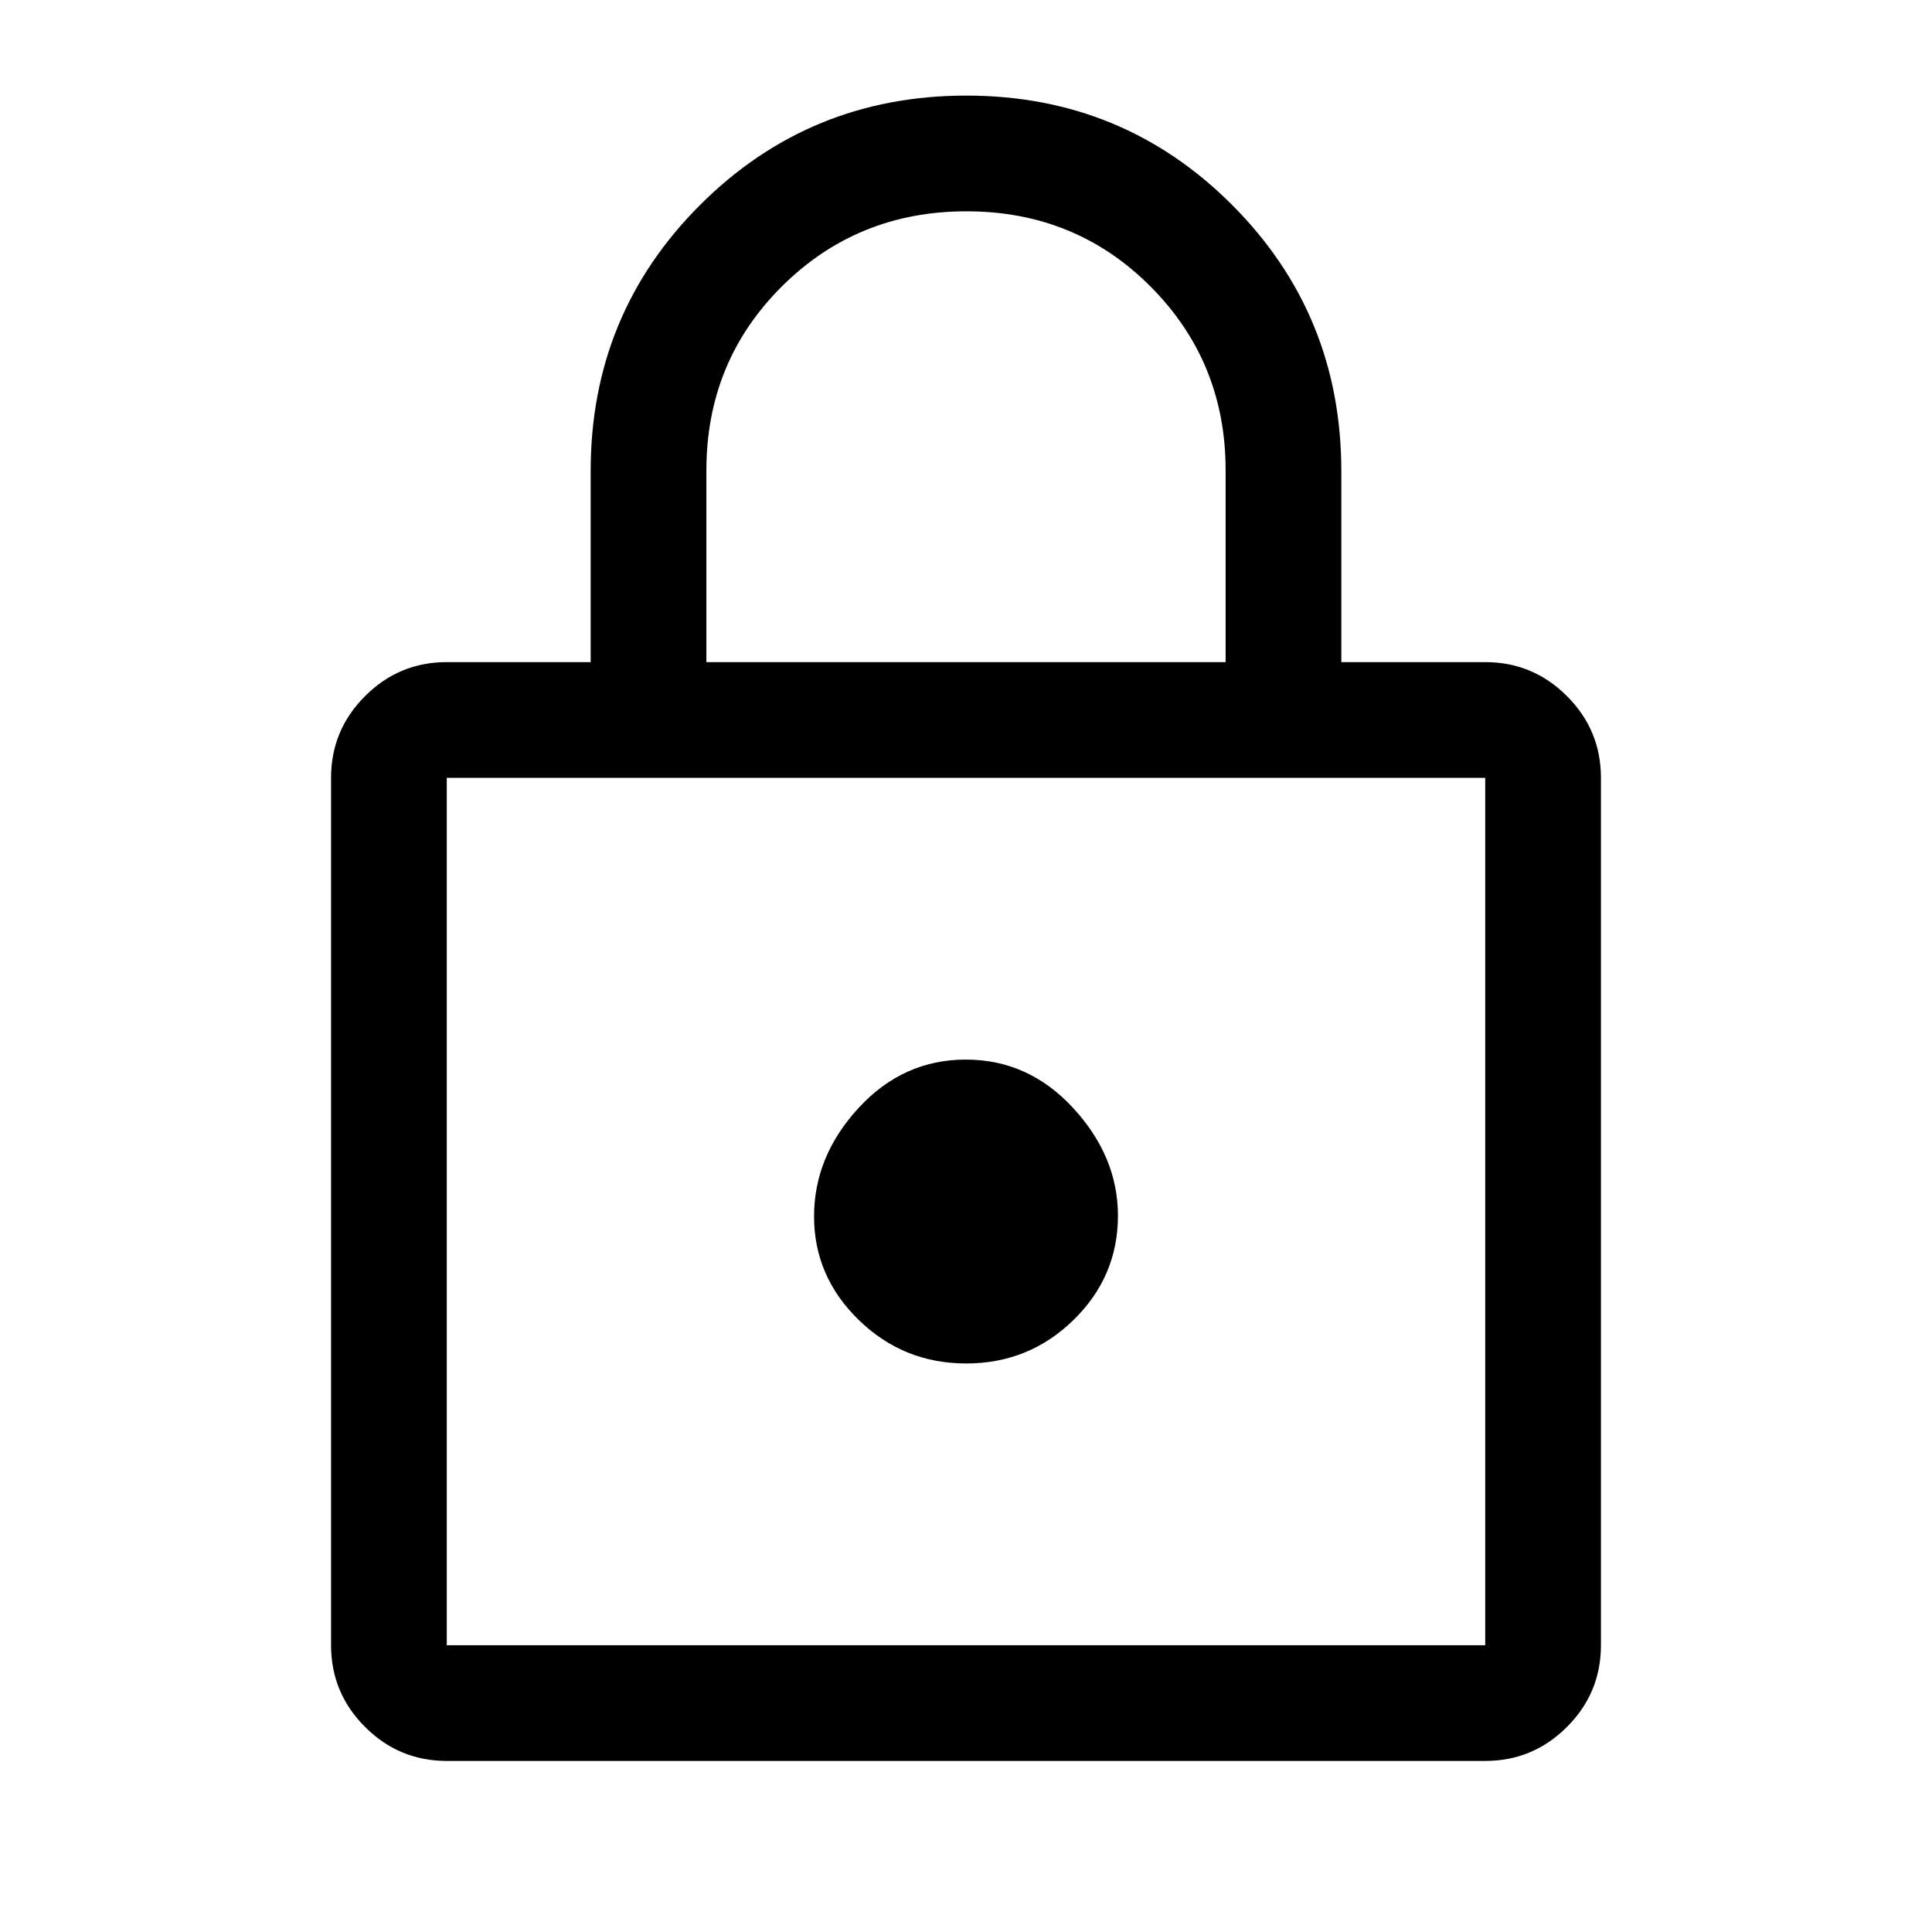 <svg xmlns="http://www.w3.org/2000/svg" height="22" viewBox="0 96 960 960" width="22"><path d="M222 971q-23.719 0-40.609-16.891Q164.5 937.219 164.5 913.5v-431q0-23.719 16.891-40.609Q198.281 425 222 425h71.5v-95.018q0-77.832 54.39-132.157Q402.279 143.5 480.14 143.5q77.86 0 132.11 54.349 54.25 54.349 54.25 132.36V425H738q23.719 0 40.609 16.891Q795.5 458.781 795.5 482.5v431q0 23.719-16.891 40.609Q761.719 971 738 971H222Zm0-57.5h516v-431H222v431Zm258.084-140q31.179 0 53.297-21.566 22.119-21.566 22.119-51.85 0-29.347-22.203-53.465-22.203-24.119-53.381-24.119-31.179 0-53.297 24.035-22.119 24.034-22.119 53.881t22.203 51.465q22.203 21.619 53.381 21.619ZM351 425h258v-95.385q0-53.782-37.265-91.198Q534.471 201 480.235 201 426 201 388.5 238.333 351 275.667 351 329.769V425ZM222 913.5v-431 431Z"/></svg>